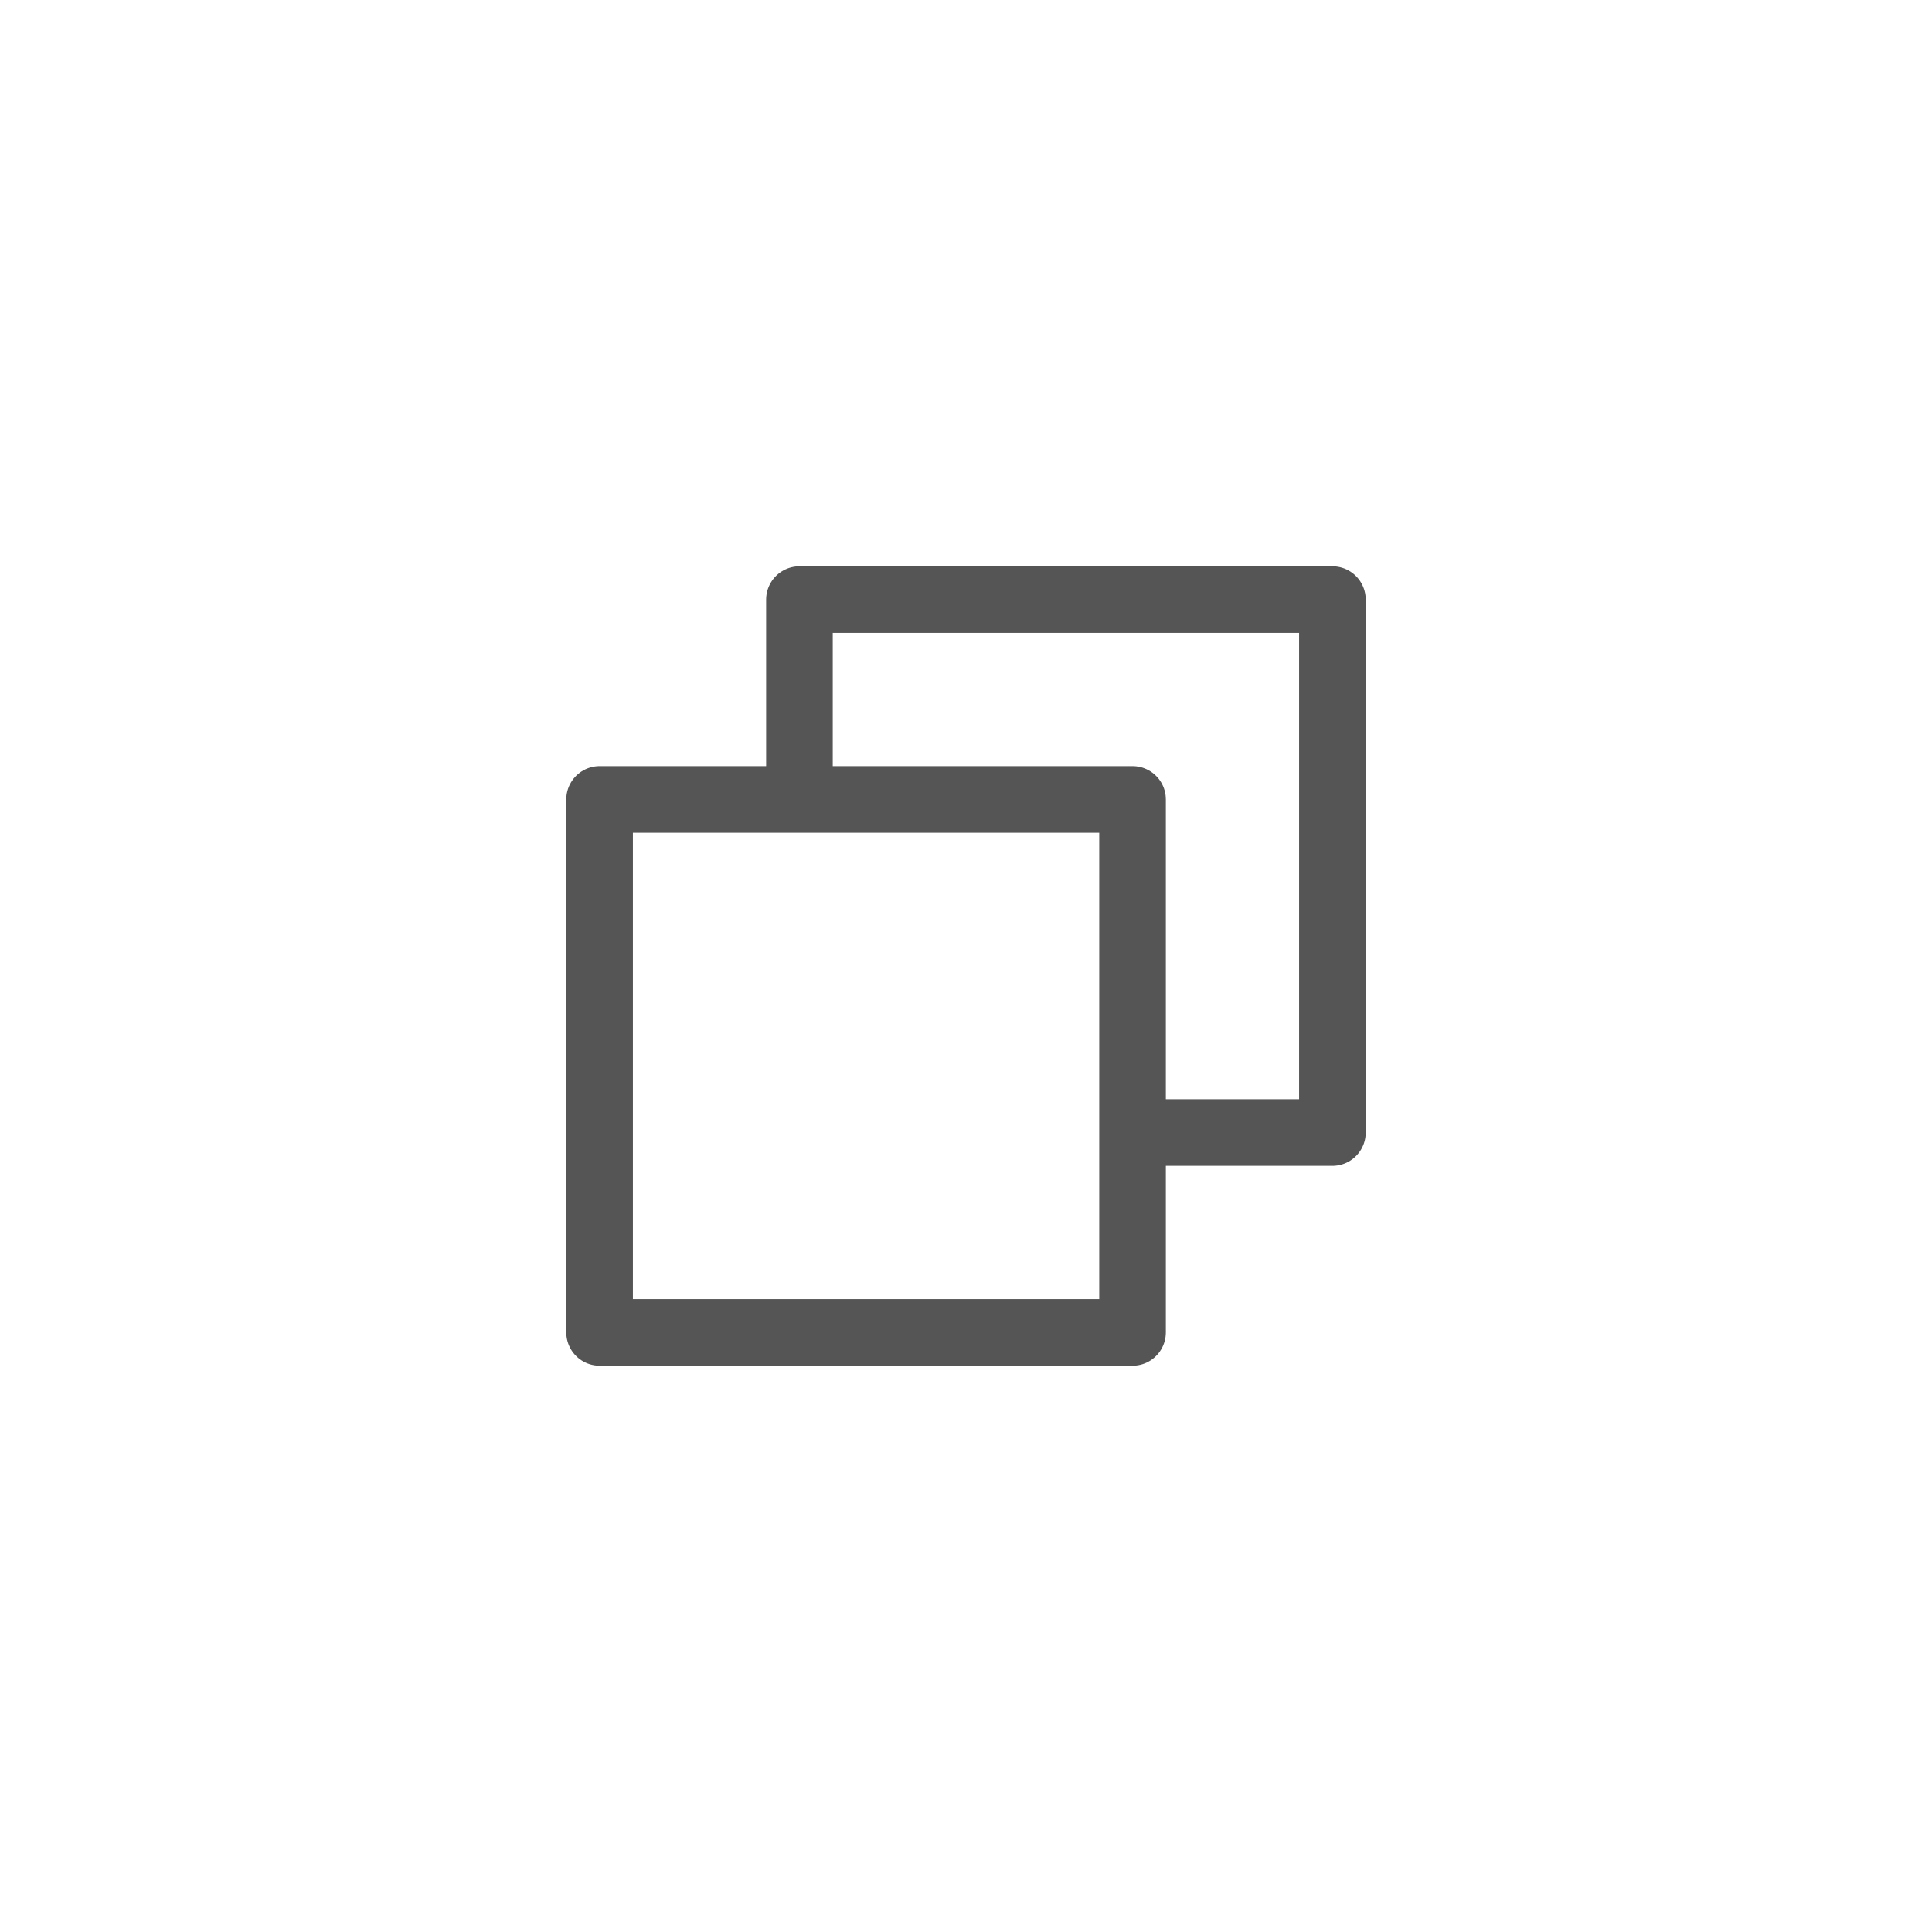 <?xml version="1.0" encoding="UTF-8"?>
<svg width="30" height="30" viewBox="0 0 29 29" fill="none" xmlns="http://www.w3.org/2000/svg">
	<path d="M9 12 L17 12 L17 20 L9 20 Z" stroke="#555" stroke-width="1" stroke-linecap="round" stroke-linejoin="round"/>
	<path d="M12 12 L12 9 L20 9 L20 17 L17 17" fill="none" stroke="#555" stroke-width="1" stroke-linejoin="round"/>
</svg>